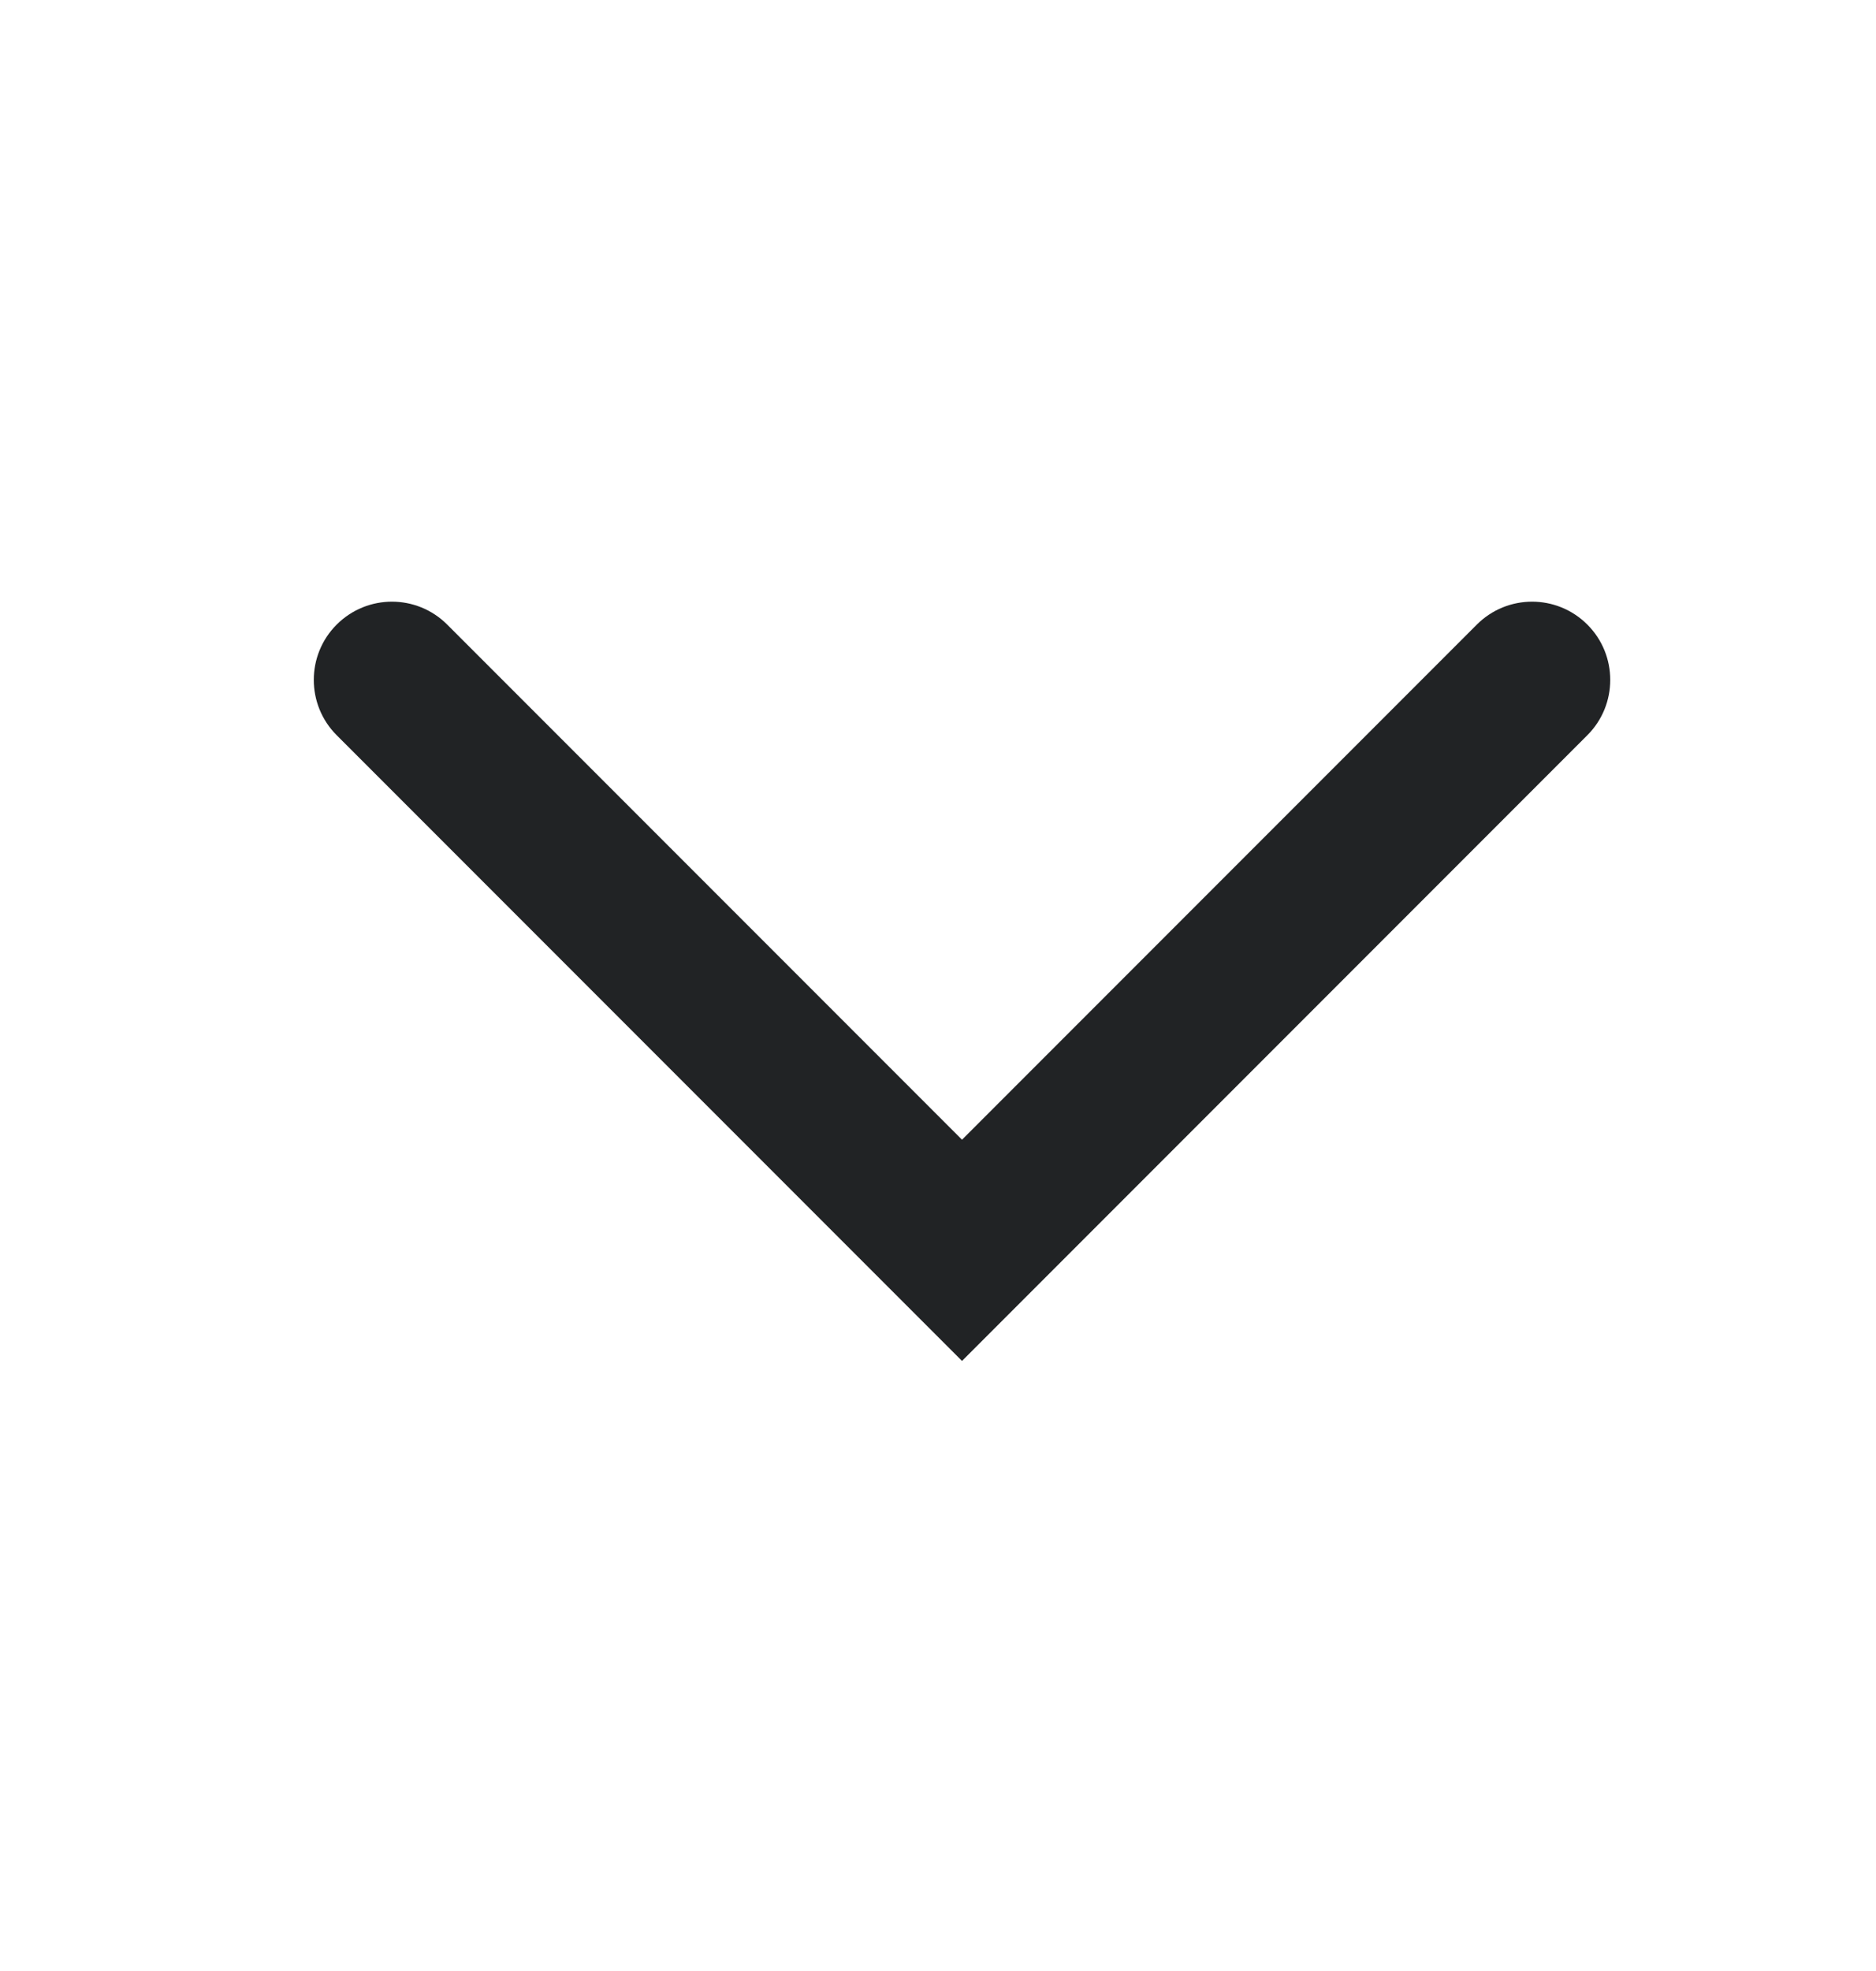 <svg width="20" height="21" viewBox="0 0 20 21" fill="none" xmlns="http://www.w3.org/2000/svg">
<path fill-rule="evenodd" clip-rule="evenodd" d="M10.256 12.143L15.744 6.655C16.07 6.329 16.597 6.329 16.923 6.655C17.248 6.98 17.248 7.508 16.923 7.833L10.256 14.5L3.589 7.833C3.264 7.508 3.264 6.98 3.589 6.655C3.915 6.329 4.442 6.329 4.768 6.655L10.256 12.143Z" fill="#212325"/>
</svg>
